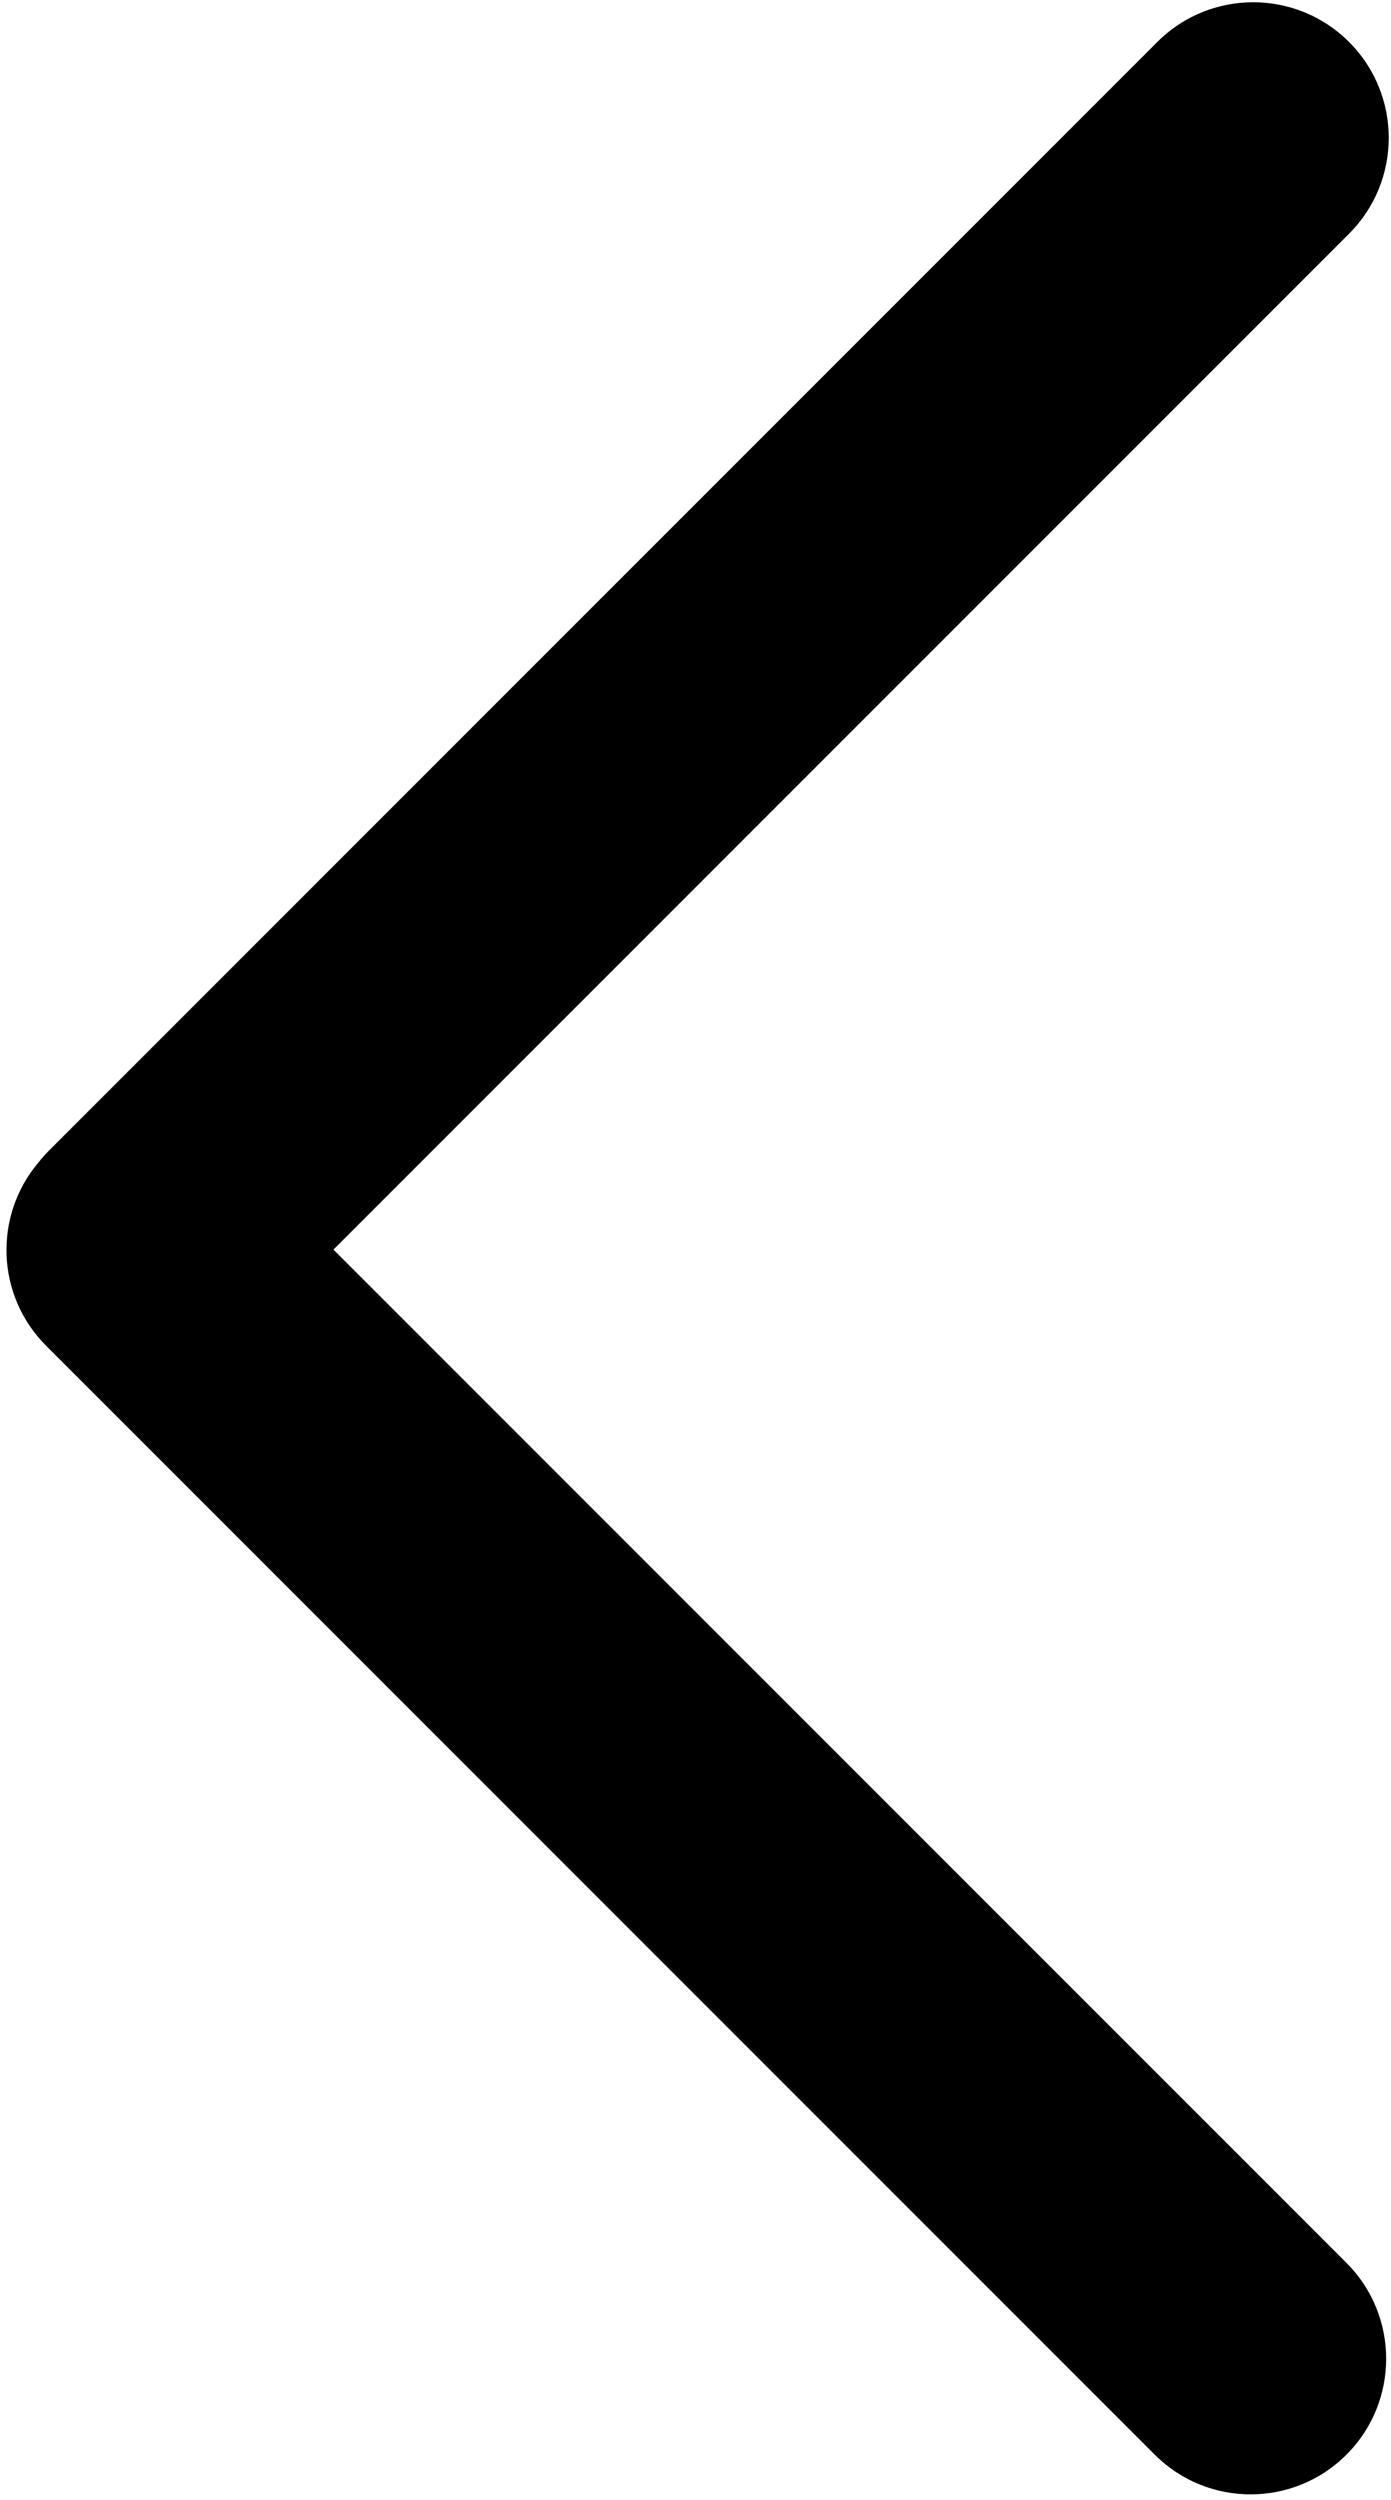 <svg
 xmlns="http://www.w3.org/2000/svg"
 xmlns:xlink="http://www.w3.org/1999/xlink"
 width="118px" height="212px">
<path fill-rule="evenodd"  fill="rgb(0, 0, 0)"
 d="M114.440,19.823 L28.286,105.978 L114.222,191.913 C118.713,196.405 118.713,203.686 114.222,208.177 C109.731,212.668 102.449,212.668 97.958,208.177 L3.913,114.132 C-0.345,109.874 -0.559,103.111 3.258,98.593 C3.529,98.252 3.816,97.920 4.132,97.605 L98.177,3.560 C102.668,-0.931 109.949,-0.931 114.440,3.560 C118.931,8.051 118.931,15.332 114.440,19.823 Z"/>
</svg>
